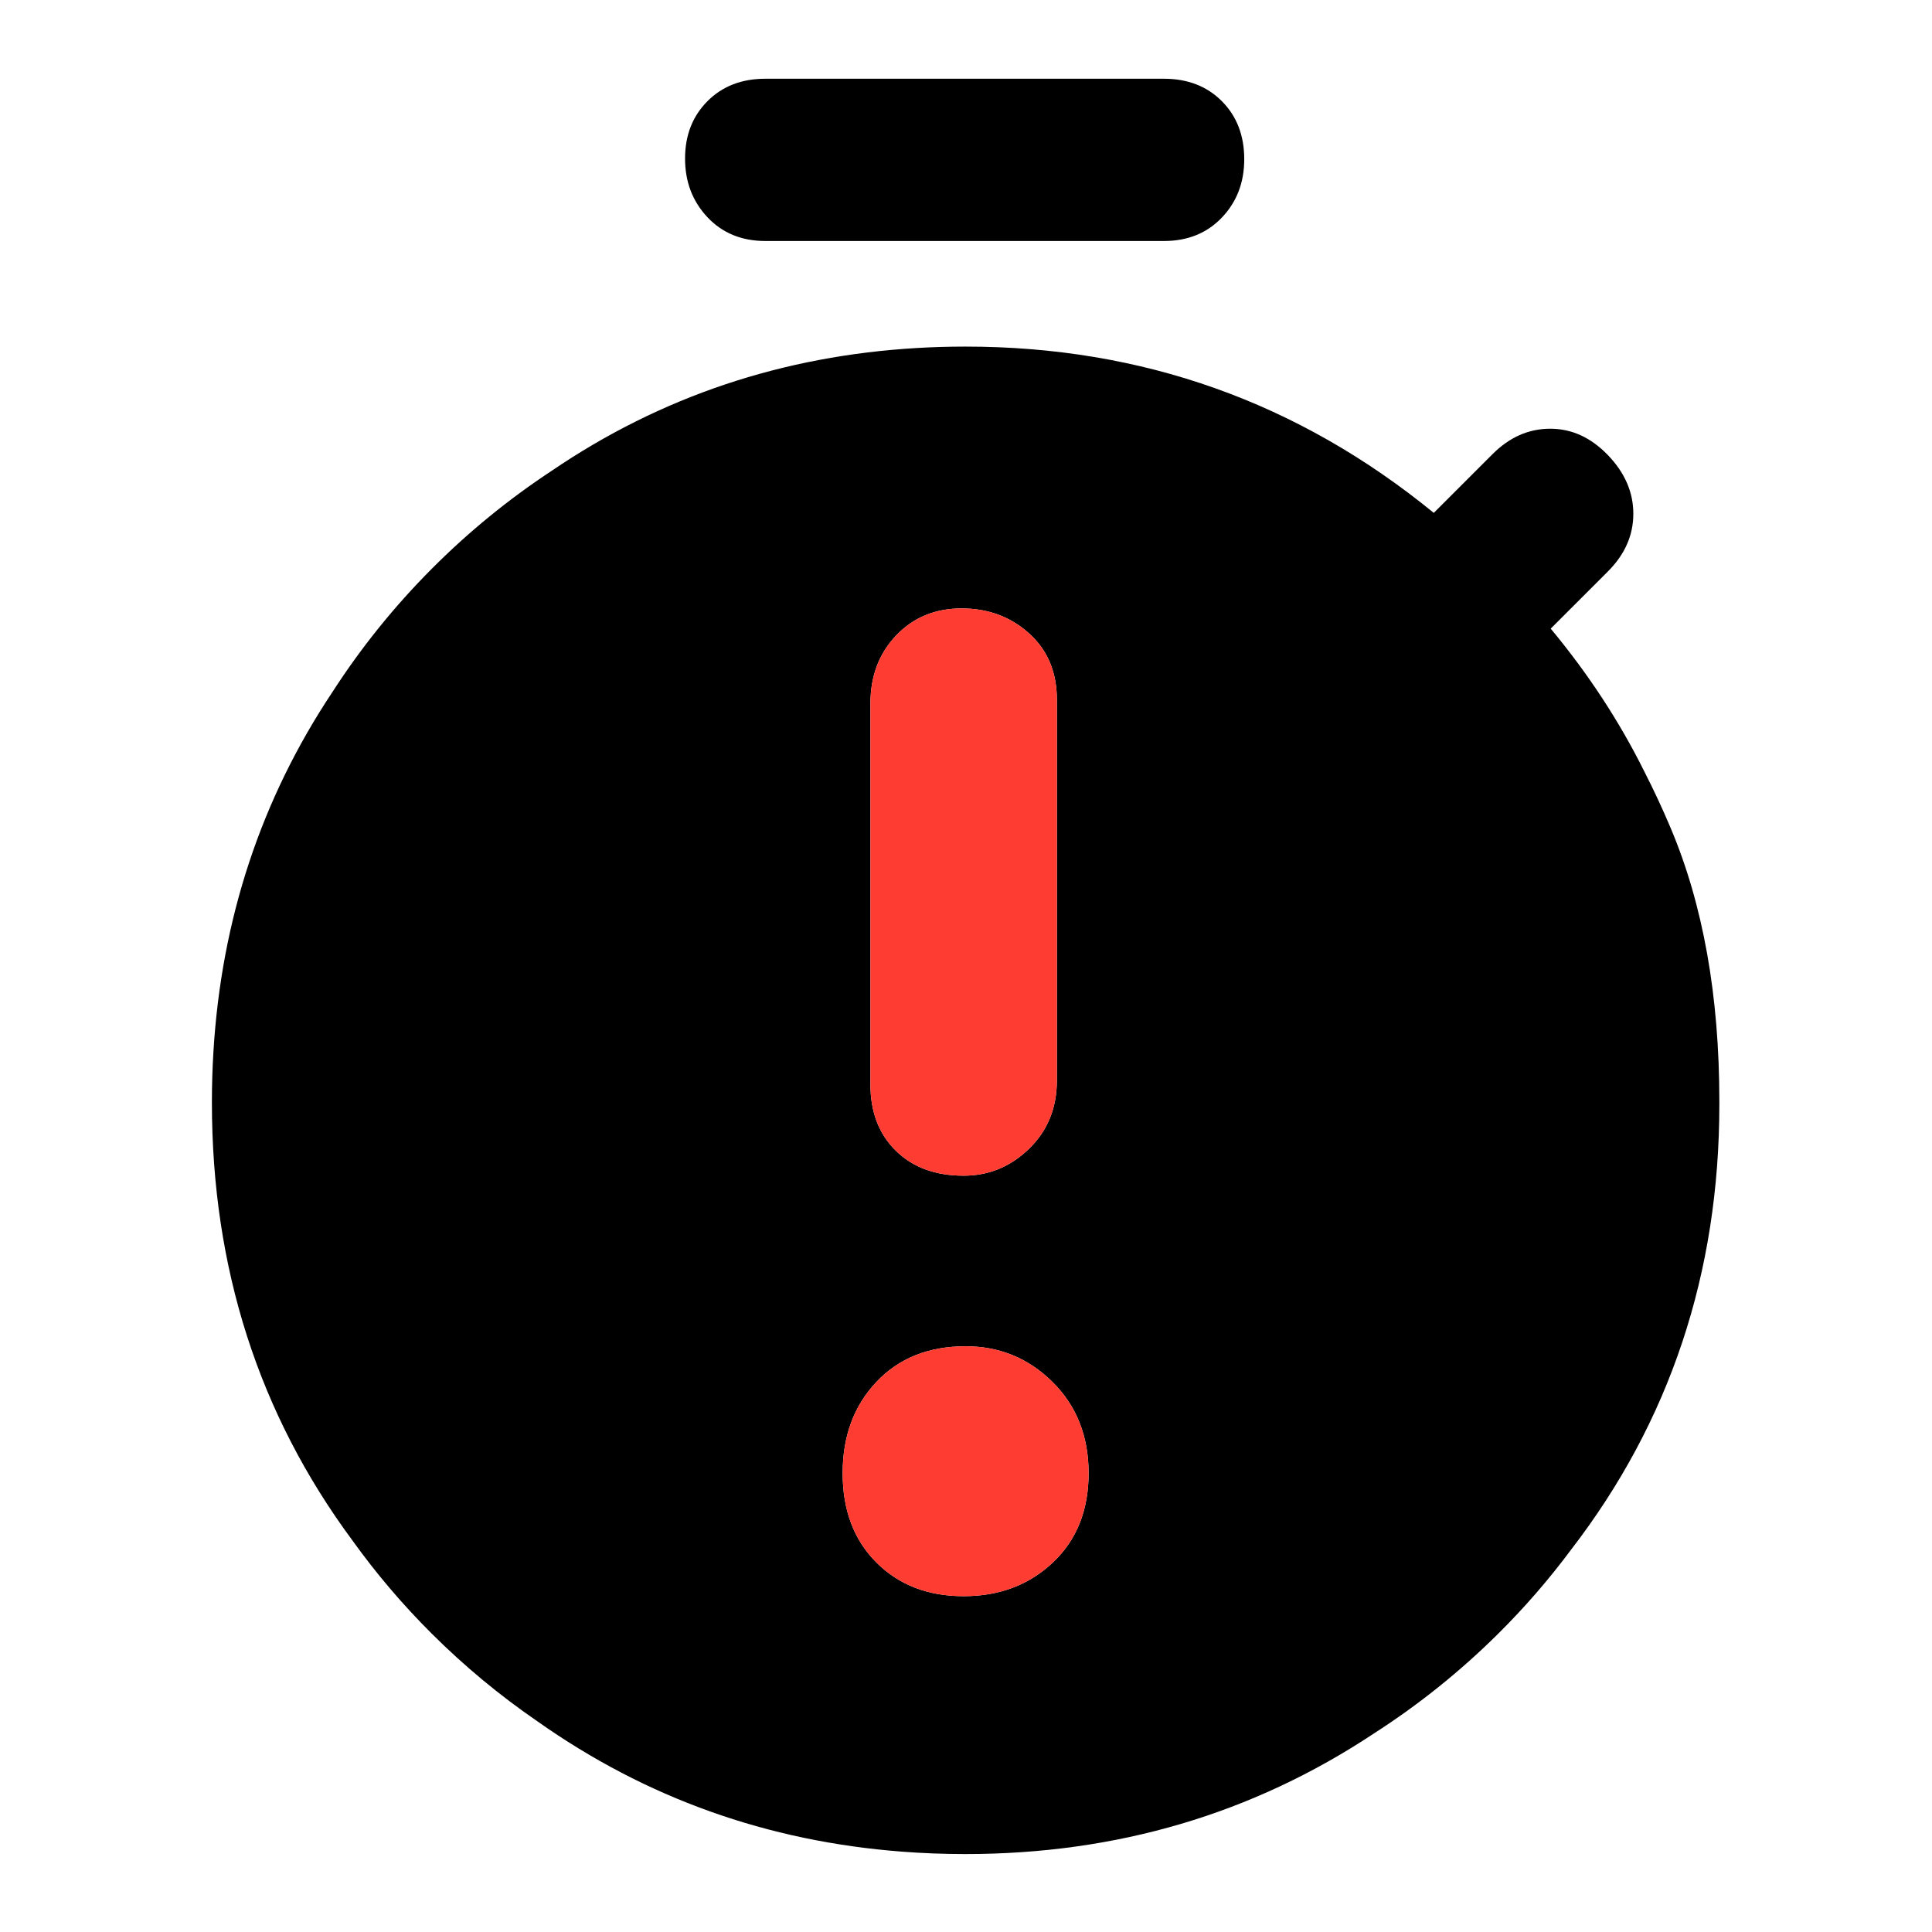 <svg clip-rule="evenodd" fill-rule="evenodd" stroke-linejoin="round" stroke-miterlimit="2" viewBox="0 0 250 250" xmlns="http://www.w3.org/2000/svg">
  <defs>
    <style type="text/css" id="current-color-scheme">.ColorScheme-Background { color:#000000; } .ColorScheme-Highlight { color:#ffffff; }</style>
  </defs><g transform="matrix(.253 0 0 .253 3.385 248.767)"><path class="ColorScheme-Background" fill="currentColor" d="m95-419.282v-.575c.006-8.594.265-17.093.778-25.499 4.099-67.889 24.403-129.237 60.911-184.046 14.698-22.763 31.636-43.767 50.815-63.013 18.783-18.849 39.269-35.574 61.457-50.177 55.654-37.817 117.954-58.719 186.899-62.704 7.963-.464 16.009-.699 24.14-.704h.5c90.218 0 170.033 28.352 239.446 85.054l30.054-30.054c8.667-8.667 18.5-13 29.5-13s20.833 4.5 29.5 13.5 13 19 13 30-4.333 20.833-13 29.5l-29.25 29.25c19.16 23.052 35.128 47.427 47.904 73.125 4.702 9.183 9.151 18.724 13.346 28.625 16.667 39.333 24.999 86 24.999 140v1.529c0 86.288-25.279 162.223-75.839 227.803-11.367 15.284-23.844 29.662-37.43 43.133-19.356 19.192-40.515 36.162-63.478 50.911-61.967 41.083-131.551 61.624-208.752 61.624h-.733c-10.733-.009-21.319-.416-31.76-1.22-68.85-5.249-130.974-27.435-186.372-66.557-19.458-13.344-37.562-28.364-54.311-45.062-14.838-14.792-28.33-30.652-40.476-47.578-47.898-64.7-71.848-139.322-71.848-223.865zm384.486 37.332c12.85 0 24.009-4.599 33.477-13.797 9.469-9.198 14.203-20.83 14.203-34.898v-194.778c0-14.068-4.734-25.362-14.203-33.884-9.468-8.521-20.966-12.782-34.492-12.782s-24.685 4.599-33.478 13.797c-8.792 9.197-13.188 20.83-13.188 34.897v194.779c0 14.068 4.329 25.362 12.986 33.884 8.656 8.521 20.221 12.782 34.695 12.782zm0 215.068c18.26 0 33.477-5.748 45.651-17.246 12.174-11.497 18.26-26.714 18.26-45.651s-6.154-34.492-18.463-46.666c-12.309-12.173-27.12-18.26-44.434-18.26-18.937 0-34.154 6.087-45.651 18.26-11.498 12.174-17.246 27.729-17.246 46.666s5.748 34.154 17.246 45.651c11.497 11.498 26.376 17.246 44.637 17.246zm-101.362-693.118c-12.166 0-22.061-4.058-29.686-12.175s-11.438-18.117-11.438-30 3.813-21.658 11.438-29.325 17.52-11.5 29.686-11.5h203.752c12.166 0 22.061 3.829 29.686 11.488s11.438 17.554 11.438 29.687c0 11.883-3.813 21.825-11.438 29.825s-17.52 12-29.686 12z"/><path d="m479.486-381.95c-14.474 0-26.039-4.261-34.695-12.782-8.657-8.522-12.986-19.816-12.986-33.884v-194.779c0-14.067 4.396-25.7 13.188-34.897 8.793-9.198 19.952-13.797 33.478-13.797s25.024 4.261 34.492 12.782c9.469 8.522 14.203 19.816 14.203 33.884v194.778c0 14.068-4.734 25.7-14.203 34.898-9.468 9.198-20.627 13.797-33.477 13.797zm0 215.068c-18.261 0-33.14-5.748-44.637-17.246-11.498-11.497-17.246-26.714-17.246-45.651s5.748-34.492 17.246-46.666c11.497-12.173 26.714-18.26 45.651-18.26 17.314 0 32.125 6.087 44.434 18.26 12.309 12.174 18.463 27.729 18.463 46.666s-6.086 34.154-18.26 45.651c-12.174 11.498-27.391 17.246-45.651 17.246z" fill="rgb(255, 60, 50)"/></g></svg>